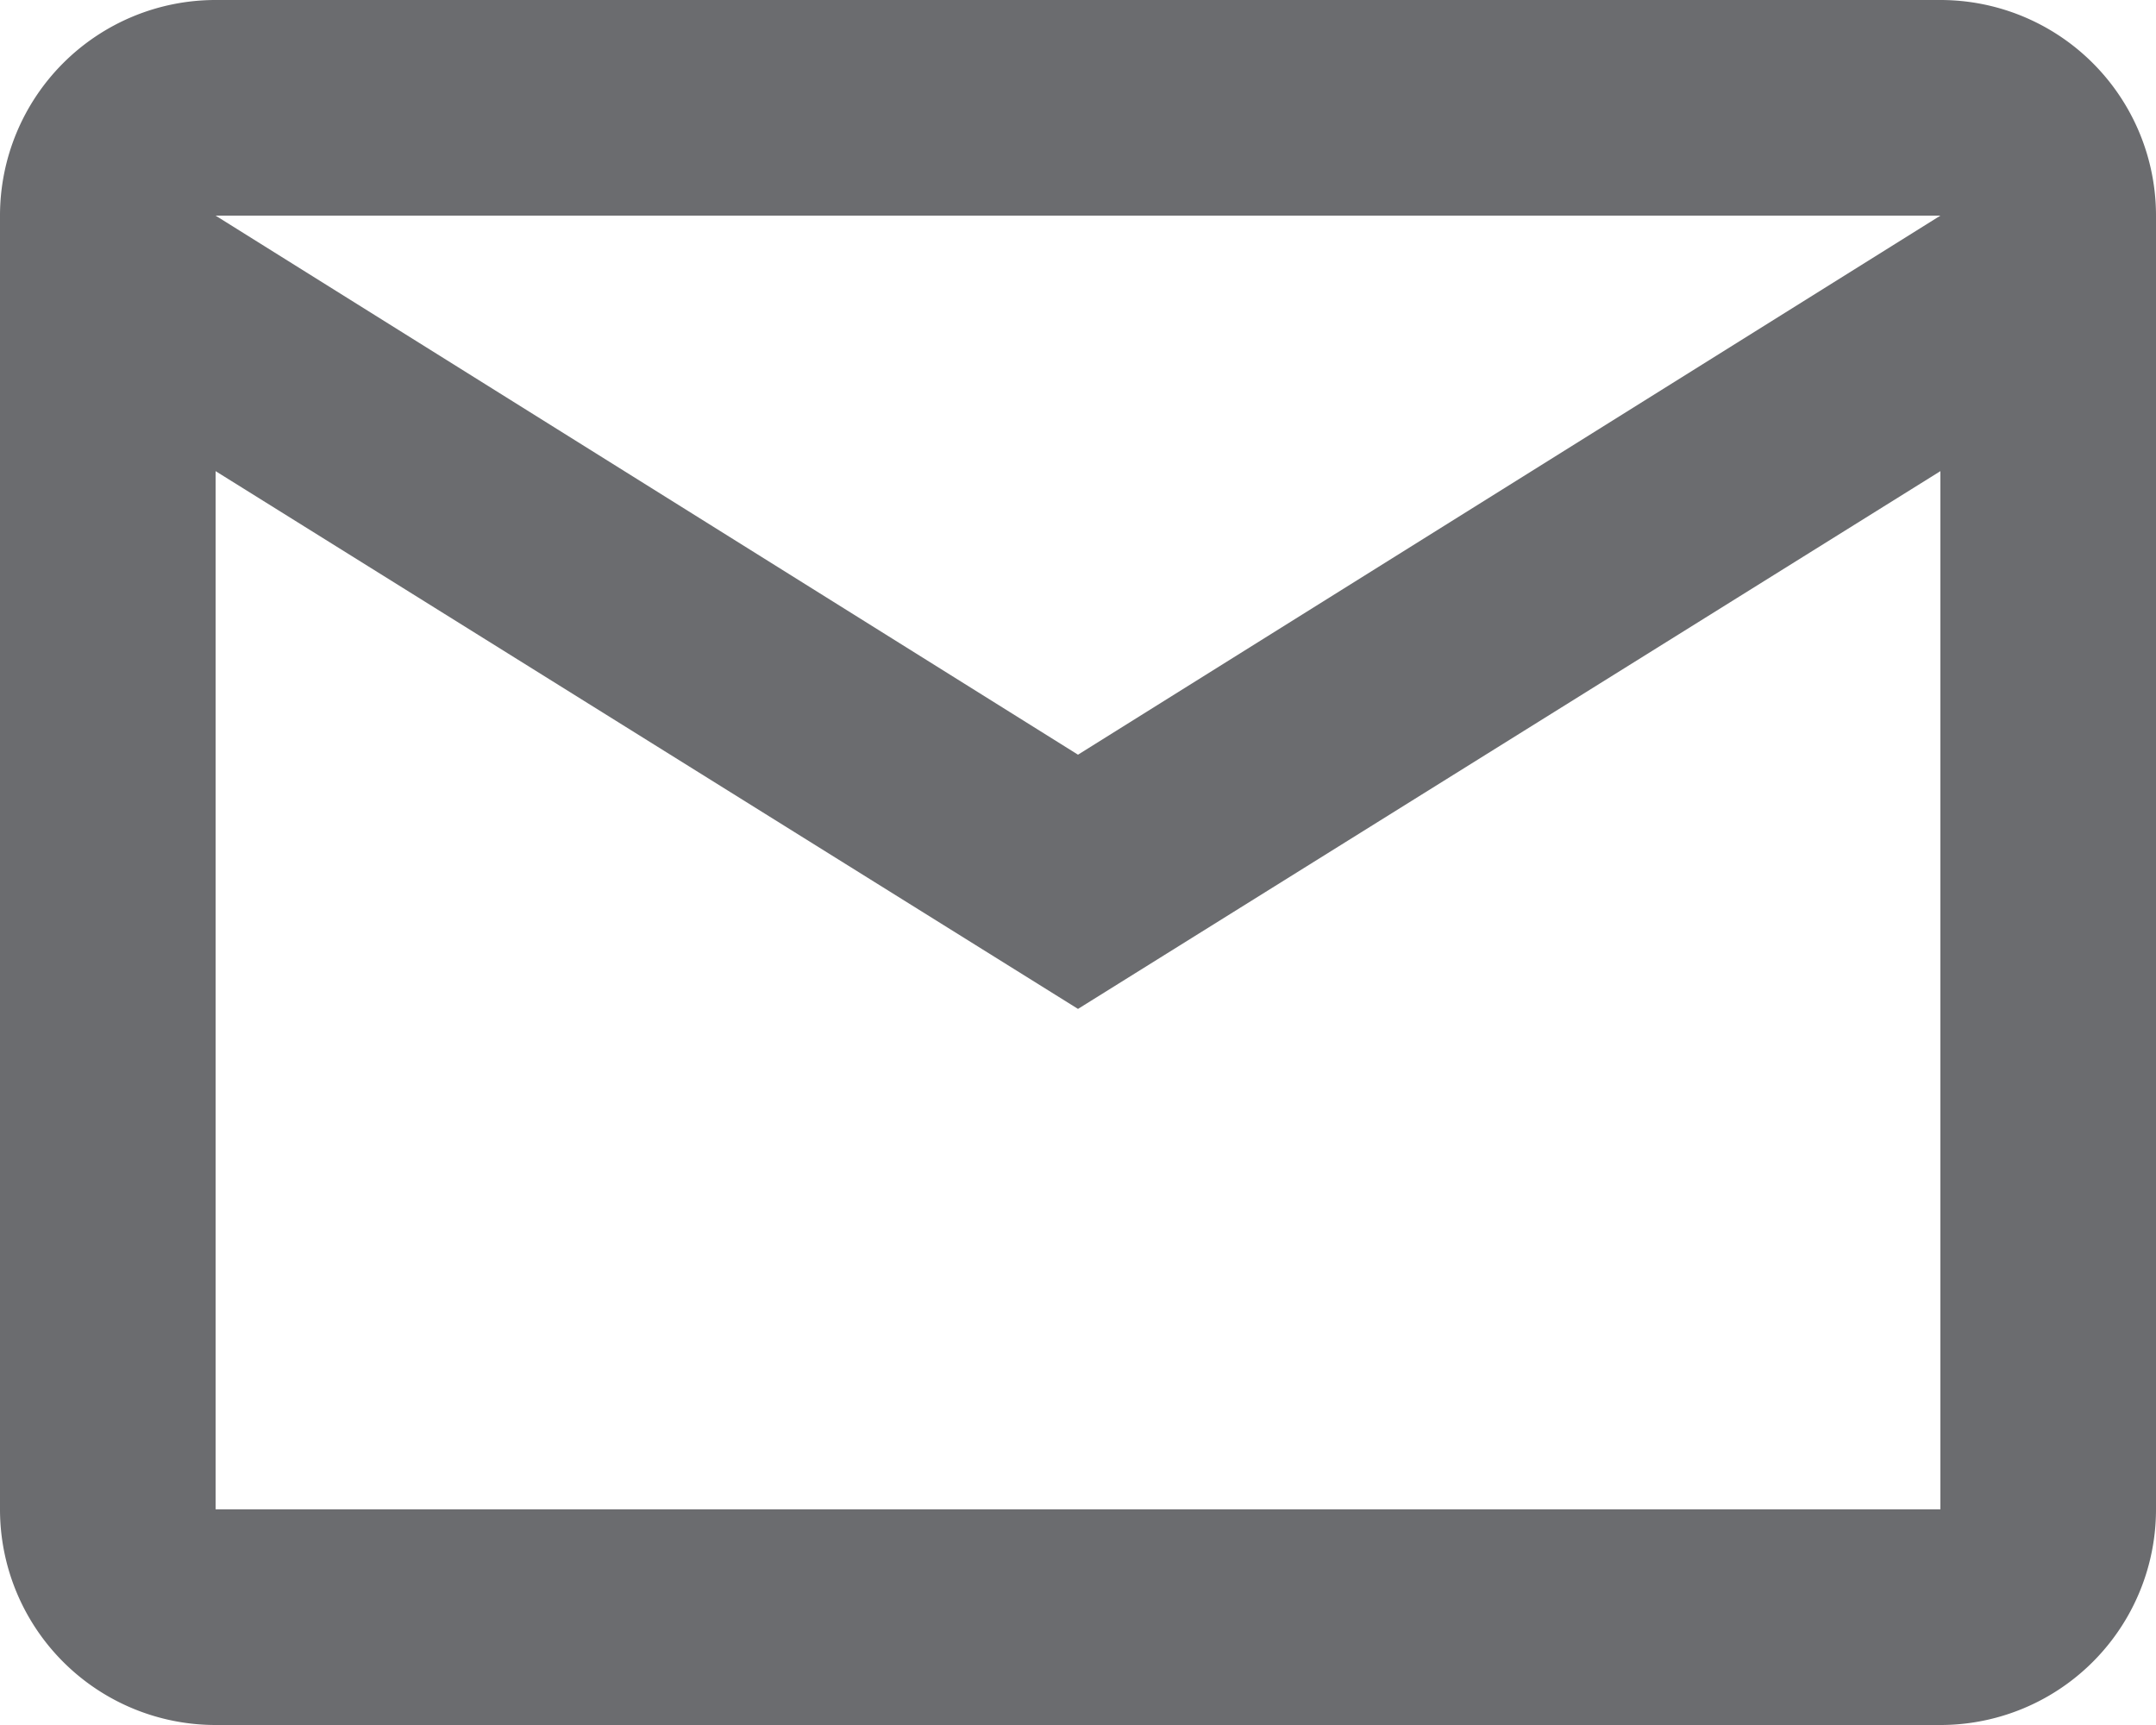 <svg id="Suche" xmlns="http://www.w3.org/2000/svg" width="20" height="16" viewBox="0 0 20 16">
  <path id="ic_mail" d="M18,16H2a2,2,0,0,1-2-2V2A2,2,0,0,1,2,0H18a2,2,0,0,1,2,2V14A2,2,0,0,1,18,16ZM2,4.37V14H18V4.37L10,9.358ZM2,2l8,5,8-5Z" fill="#6b6c6f"/>
</svg>
